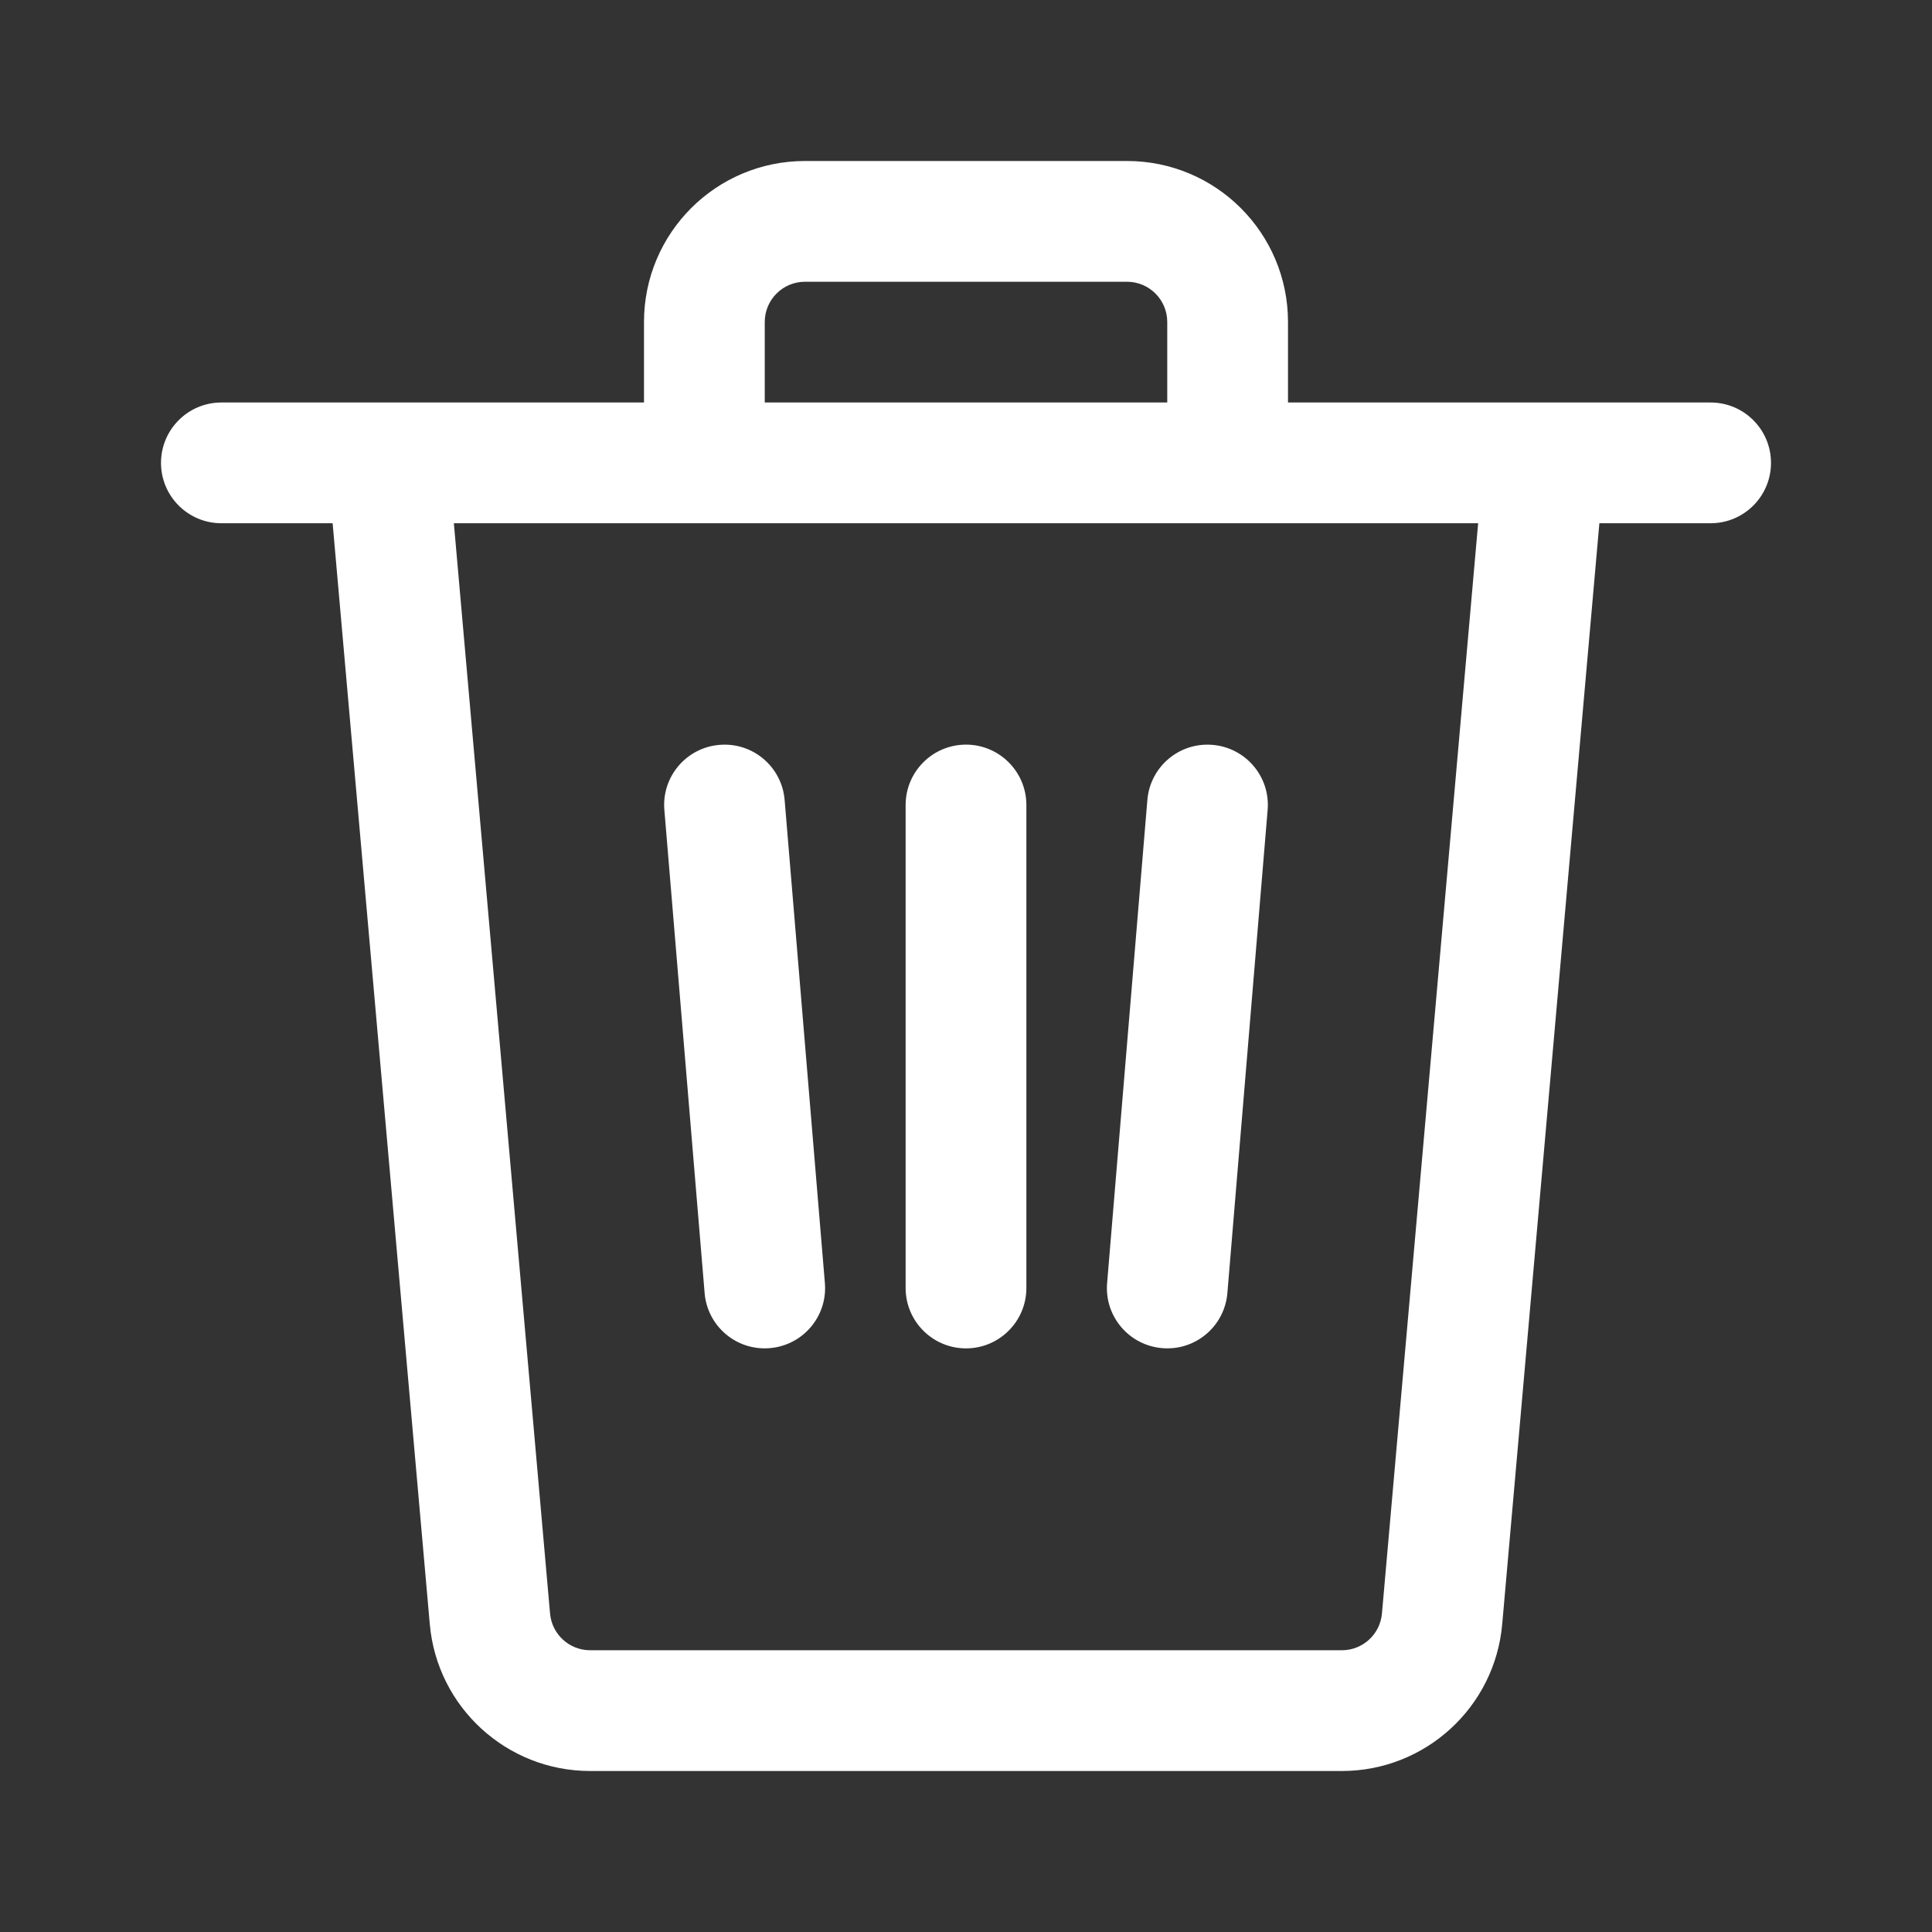 <svg width="24" height="24" viewBox="0 0 24 24" fill="none" xmlns="http://www.w3.org/2000/svg">
<rect x="0" y="0" width="24" height="24" fill="#333333" stroke="none"/>
<path fill-rule="evenodd" clip-rule="evenodd" d="M9.5 5V4C9.5 3.724 9.724 3.5 10 3.5H14C14.276 3.5 14.5 3.724 14.5 4V5H9.5ZM8 5V4C8 2.895 8.895 2 10 2H14C15.105 2 16 2.895 16 4V5H18.494H20H21.25C21.664 5 22 5.336 22 5.75C22 6.164 21.664 6.5 21.25 6.5H19.868L18.661 20.176C18.57 21.208 17.705 22 16.669 22H7.331C6.295 22 5.43 21.208 5.339 20.176L4.132 6.5H2.75C2.336 6.5 2 6.164 2 5.75C2 5.336 2.336 5 2.75 5H4H5.506H8ZM8 6.5H5.638L6.833 20.044C6.856 20.302 7.072 20.5 7.331 20.5H16.669C16.928 20.5 17.144 20.302 17.167 20.044L18.362 6.5H16H14.5H9.5H8ZM12 9.25C12.414 9.25 12.75 9.586 12.75 10V16C12.75 16.414 12.414 16.75 12 16.75C11.586 16.75 11.25 16.414 11.25 16V10C11.25 9.586 11.586 9.25 12 9.25ZM15.747 10.062C15.782 9.649 15.475 9.287 15.062 9.253C14.649 9.218 14.287 9.525 14.253 9.938L13.753 15.938C13.718 16.351 14.025 16.713 14.438 16.747C14.851 16.782 15.213 16.475 15.247 16.062L15.747 10.062ZM8.938 9.253C9.351 9.218 9.713 9.525 9.747 9.938L10.247 15.938C10.282 16.351 9.975 16.713 9.562 16.747C9.149 16.782 8.787 16.475 8.753 16.062L8.253 10.062C8.218 9.649 8.525 9.287 8.938 9.253Z" fill="white"/>
</svg>
